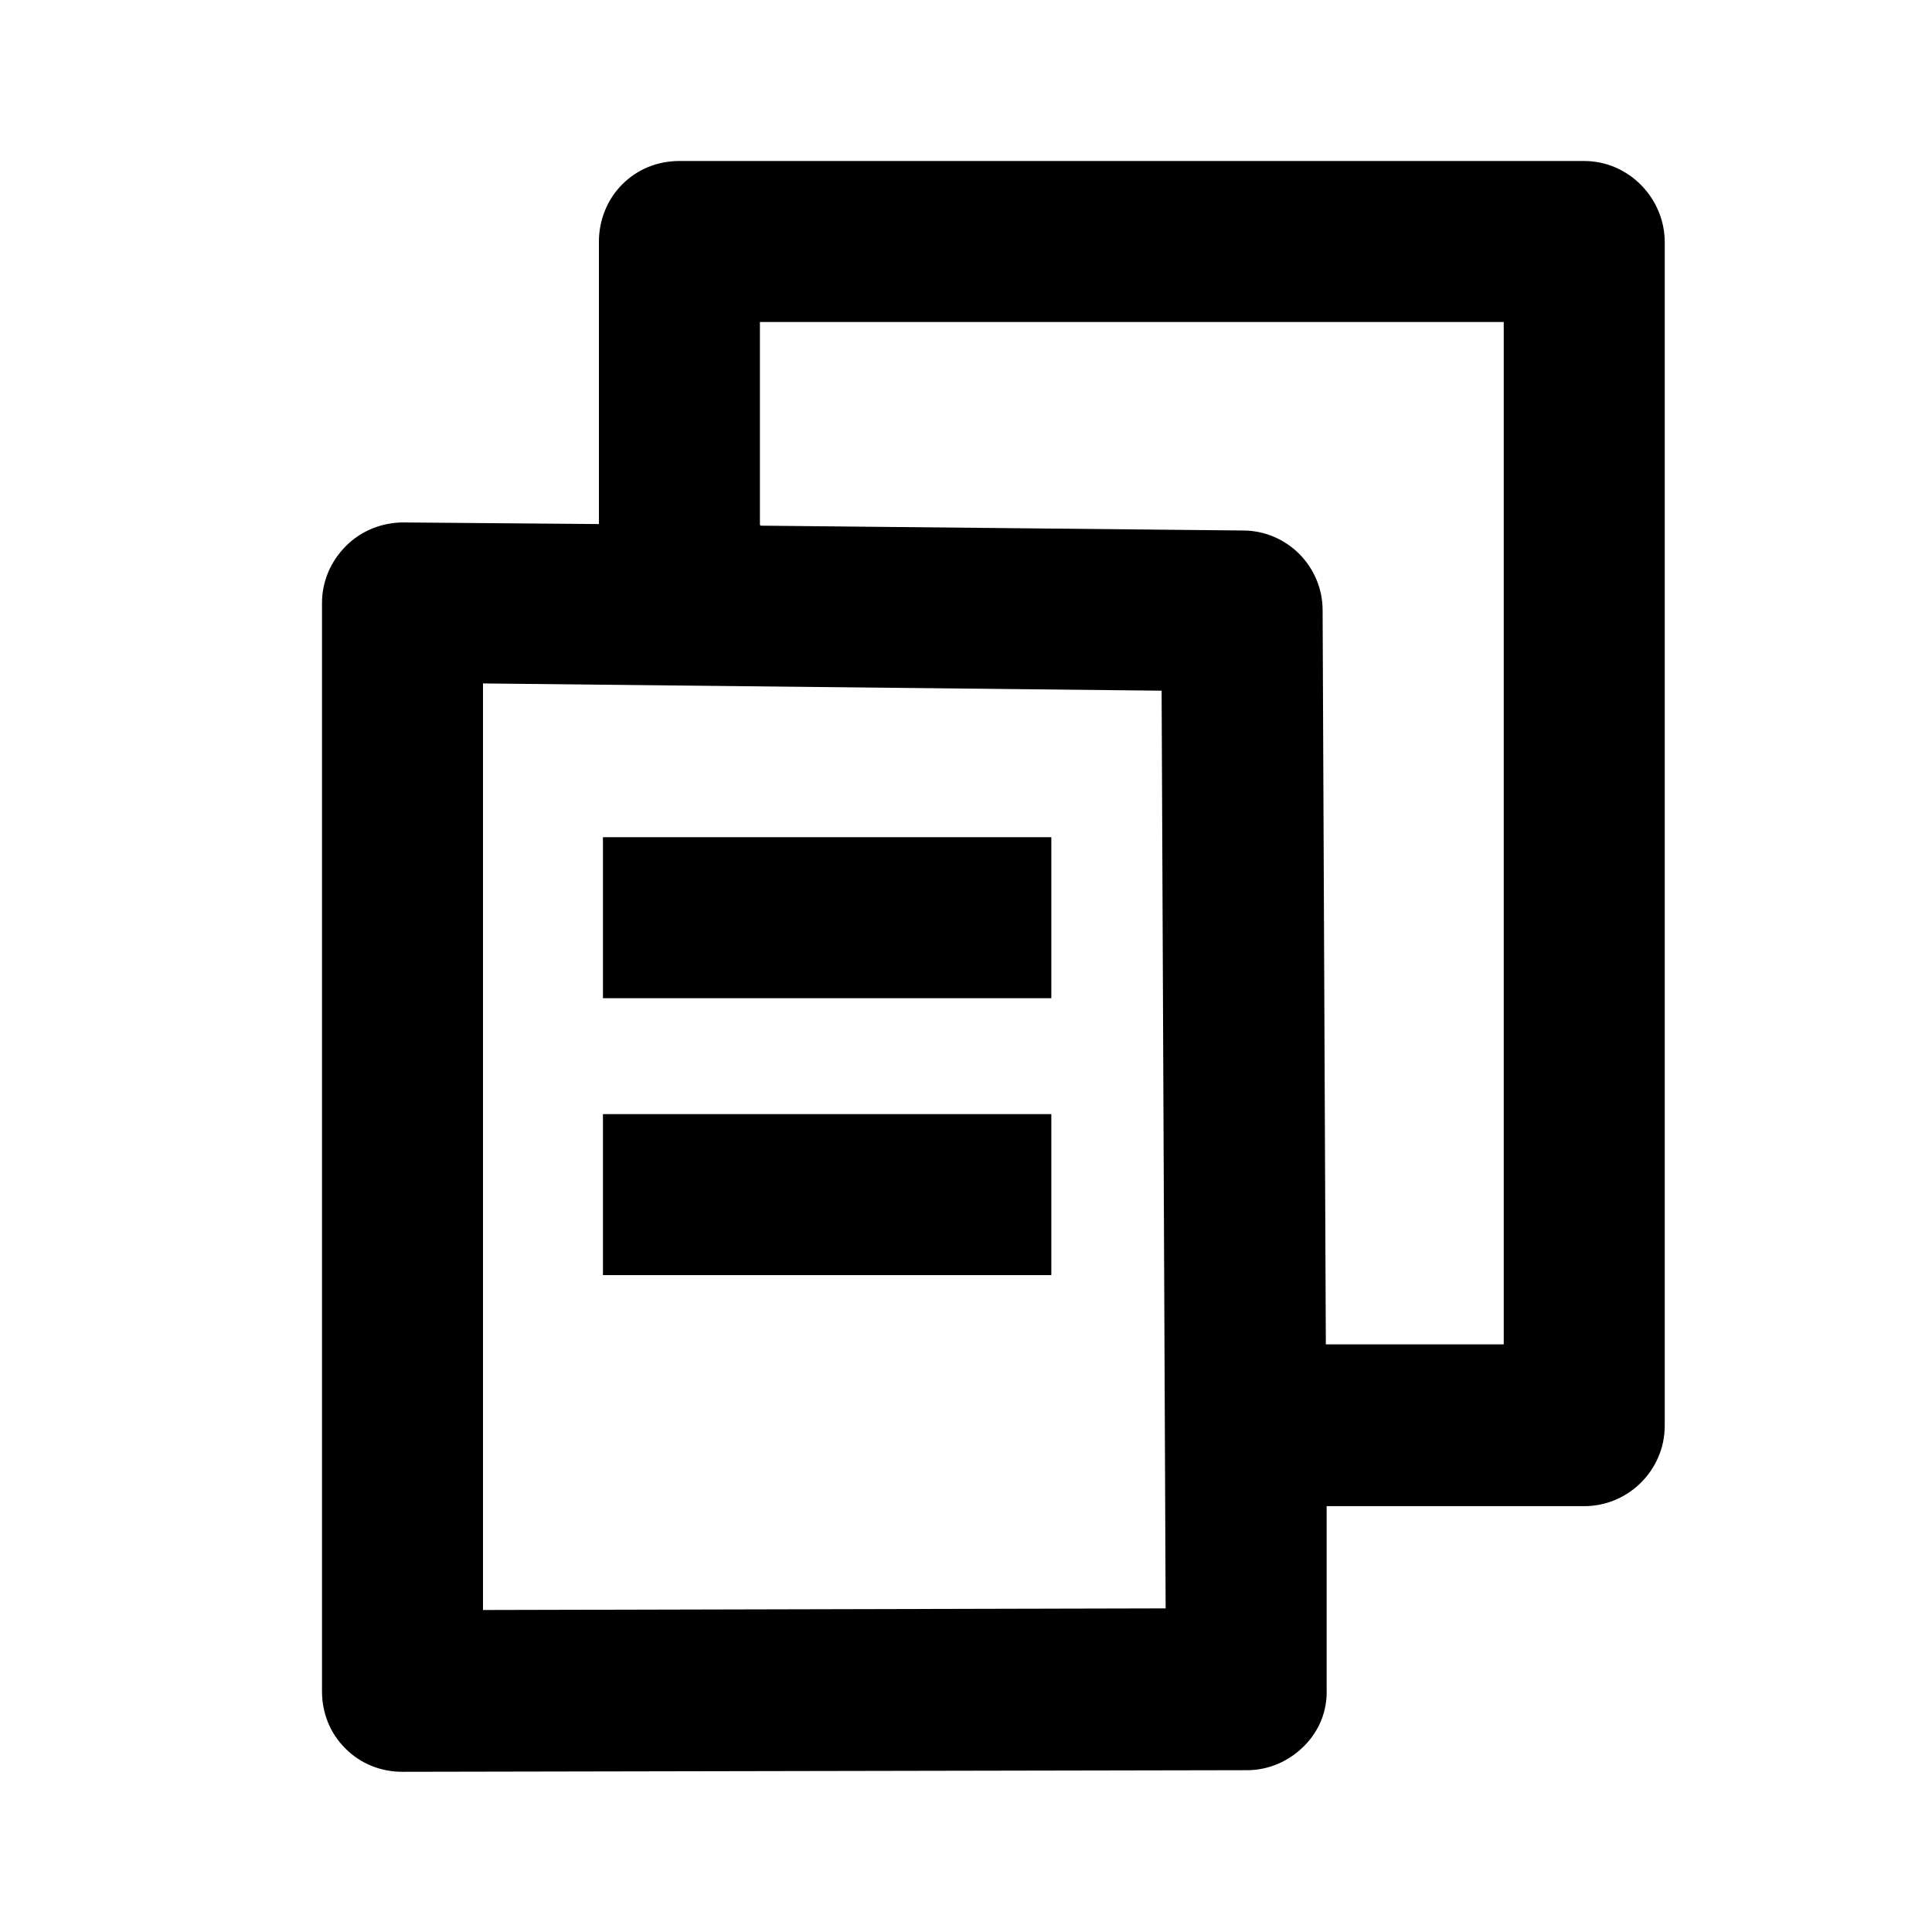 <svg width="24" height="24" viewBox="0 0 24 24" xmlns="http://www.w3.org/2000/svg">
<path d="M7.49 12.4H13.06V10.4H7.49V12.4ZM7.49 15.84H13.06V13.84H7.49V15.84ZM6 8.49V20L14.48 19.98L14.43 8.58L6 8.49ZM9.45 6.53L15.44 6.59C15.99 6.59 16.43 7.04 16.43 7.58L16.47 16.7H18.68V4H9.44V6.52L9.45 6.53ZM16.48 18.71V20.98C16.49 21.25 16.39 21.5 16.2 21.69C16.01 21.88 15.76 21.99 15.49 21.99L5 22.01C4.73 22.01 4.48 21.91 4.29 21.72C4.1 21.53 4 21.28 4 21.01V7.49C4 7.22 4.11 6.97 4.3 6.78C4.49 6.59 4.75 6.49 5.01 6.49L7.44 6.51V3C7.44 2.74 7.54 2.48 7.73 2.29C7.92 2.1 8.17 2 8.44 2H19.68C20.23 2 20.68 2.46 20.68 3.01V17.71C20.68 18.26 20.23 18.71 19.68 18.71H16.48Z" />
</svg>
